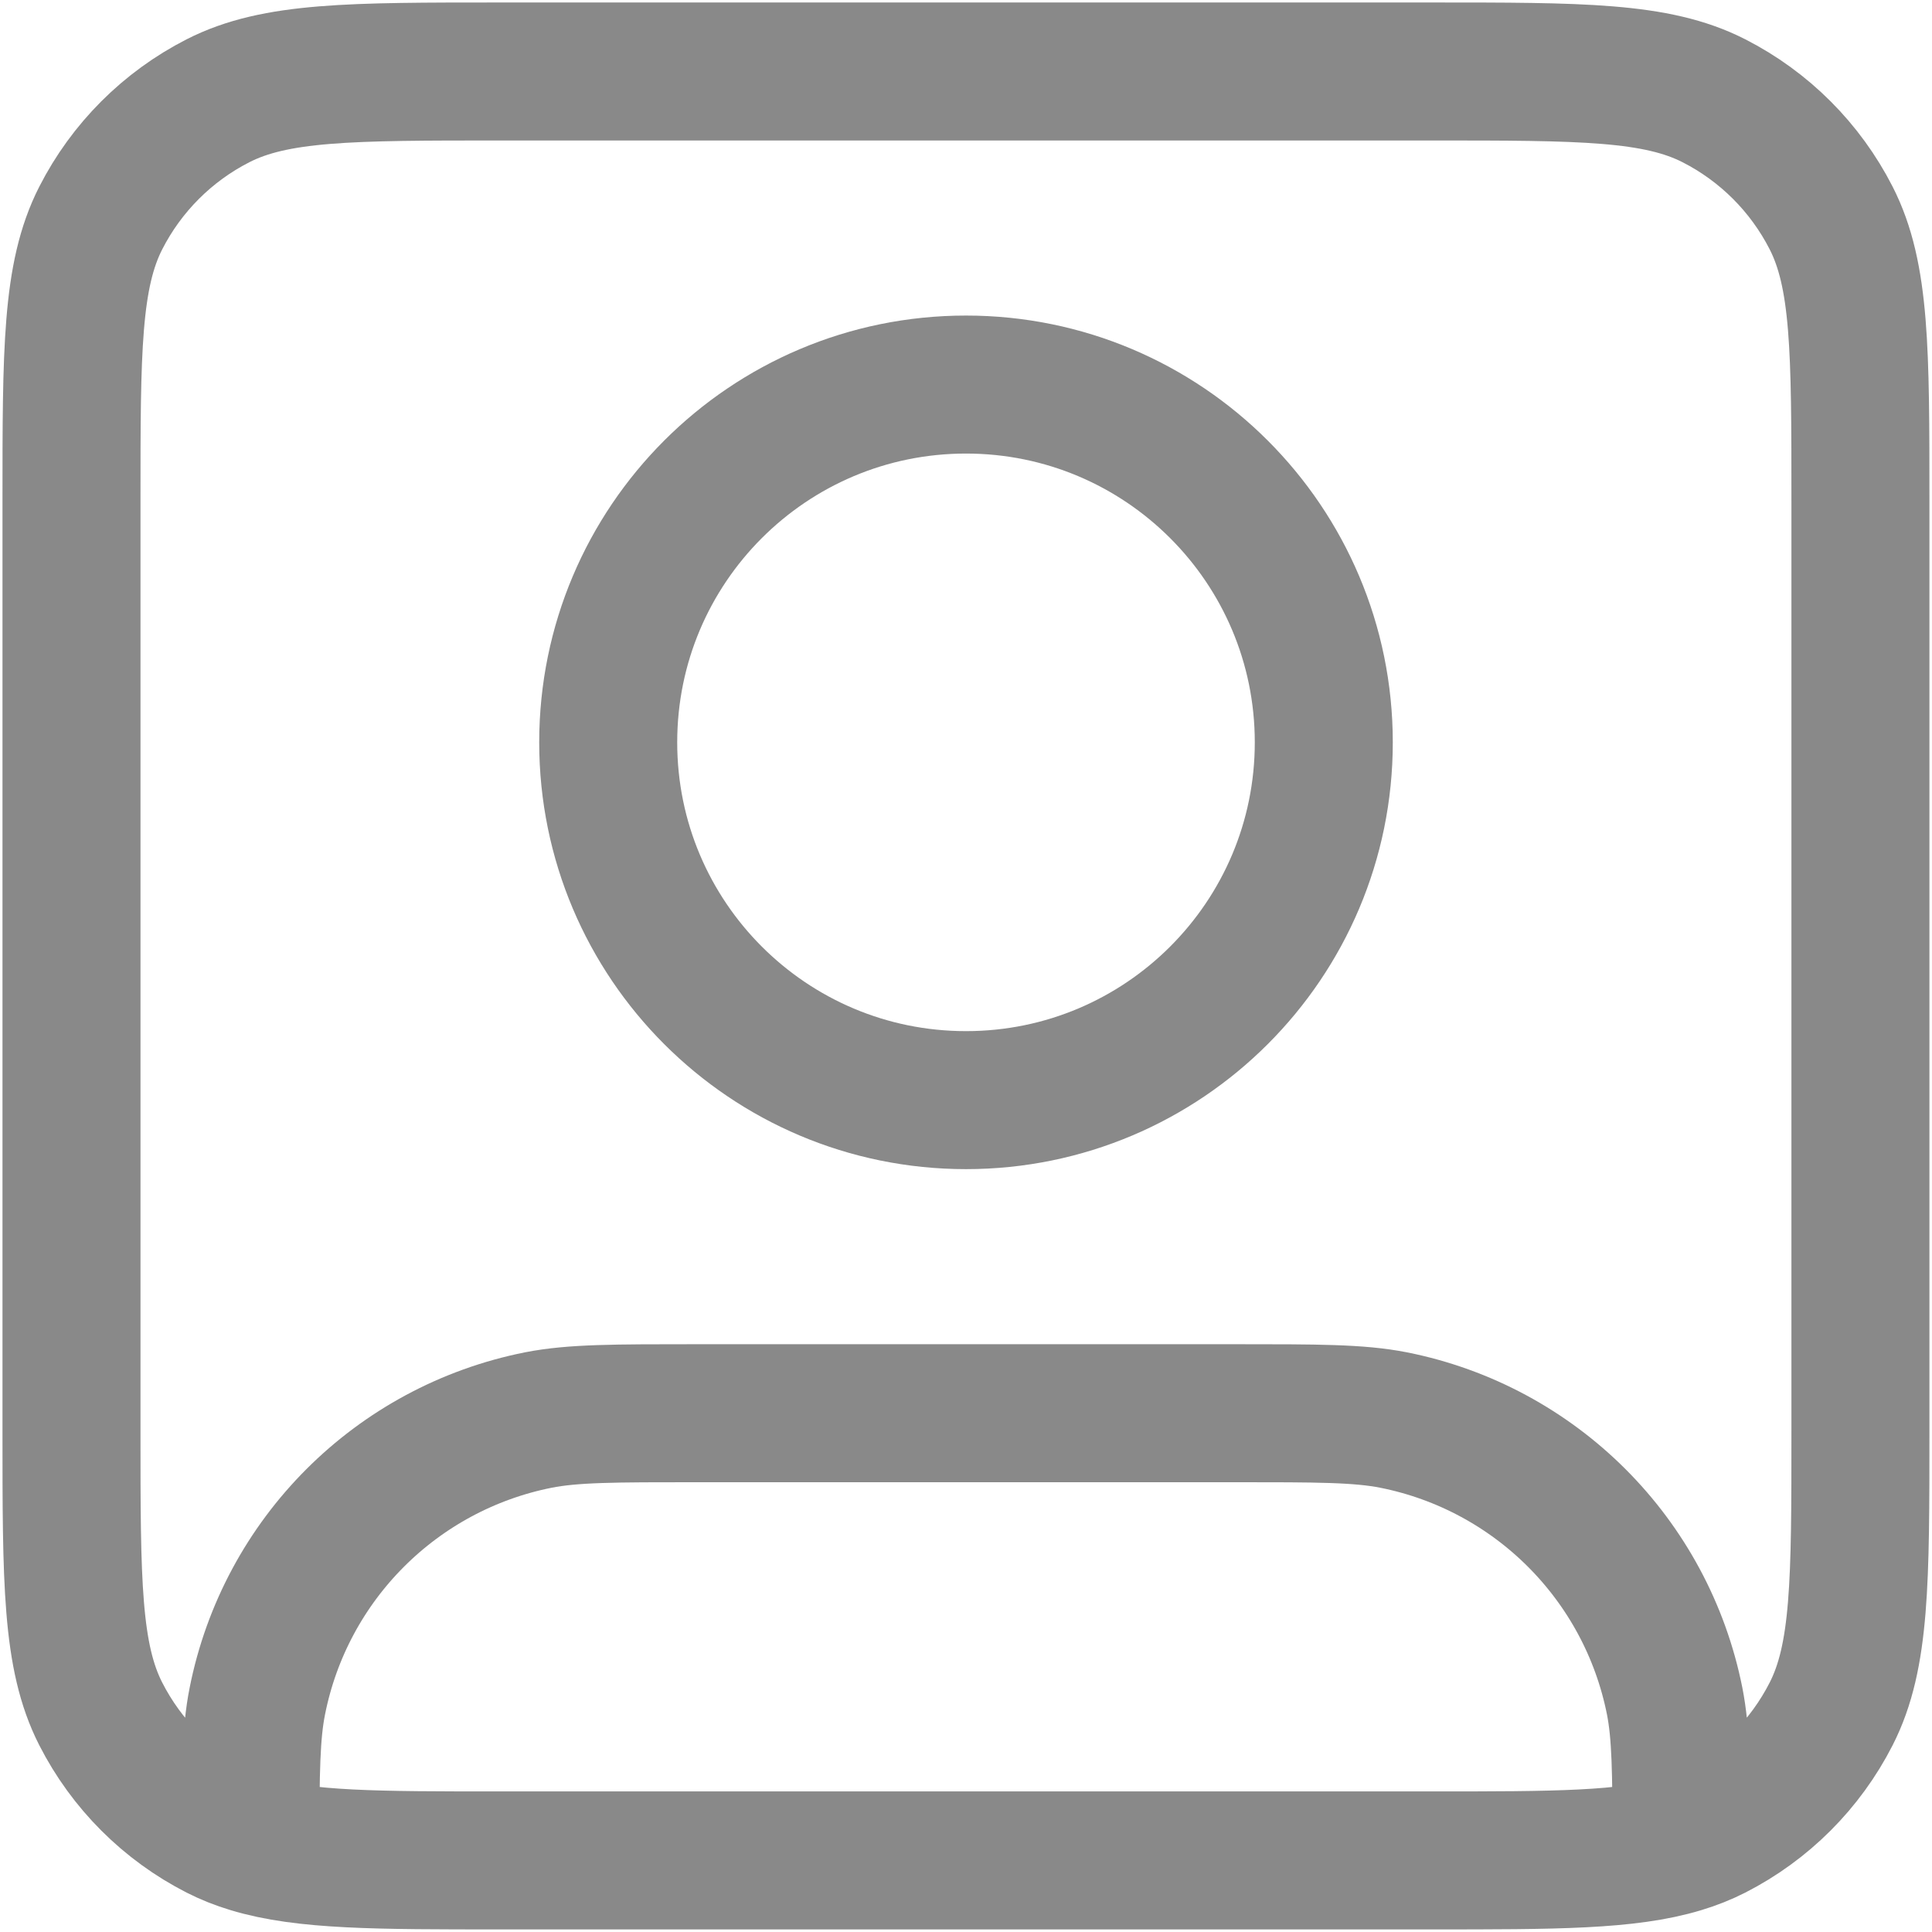 <svg width="21" height="21" viewBox="0 0 21 21" fill="none" xmlns="http://www.w3.org/2000/svg">
<path d="M2.722 20.044C3.308 20.222 4.099 20.222 5.444 20.222H15.555C16.9 20.222 17.692 20.222 18.277 20.044M2.722 20.044C2.596 20.006 2.48 19.96 2.37 19.904C1.821 19.624 1.375 19.178 1.095 18.629C0.777 18.005 0.777 17.189 0.777 15.555V5.444C0.777 3.811 0.777 2.994 1.095 2.37C1.375 1.821 1.821 1.375 2.37 1.095C2.994 0.777 3.811 0.777 5.444 0.777H15.555C17.189 0.777 18.005 0.777 18.629 1.095C19.178 1.375 19.624 1.821 19.904 2.37C20.222 2.994 20.222 3.811 20.222 5.444V15.555C20.222 17.189 20.222 18.005 19.904 18.629C19.624 19.178 19.178 19.624 18.629 19.904C18.519 19.96 18.403 20.006 18.277 20.044M2.722 20.044C2.722 19.257 2.727 18.841 2.797 18.491C3.103 16.948 4.309 15.742 5.852 15.435C6.228 15.361 6.679 15.361 7.583 15.361H13.416C14.32 15.361 14.771 15.361 15.147 15.435C16.69 15.742 17.896 16.948 18.203 18.491C18.272 18.841 18.277 19.257 18.277 20.044M14.389 8.069C14.389 10.217 12.647 11.958 10.5 11.958C8.352 11.958 6.611 10.217 6.611 8.069C6.611 5.921 8.352 4.18 10.5 4.18C12.647 4.18 14.389 5.921 14.389 8.069Z" stroke="#898989" stroke-width="1.5" stroke-linecap="round" stroke-linejoin="round"/>
</svg>
